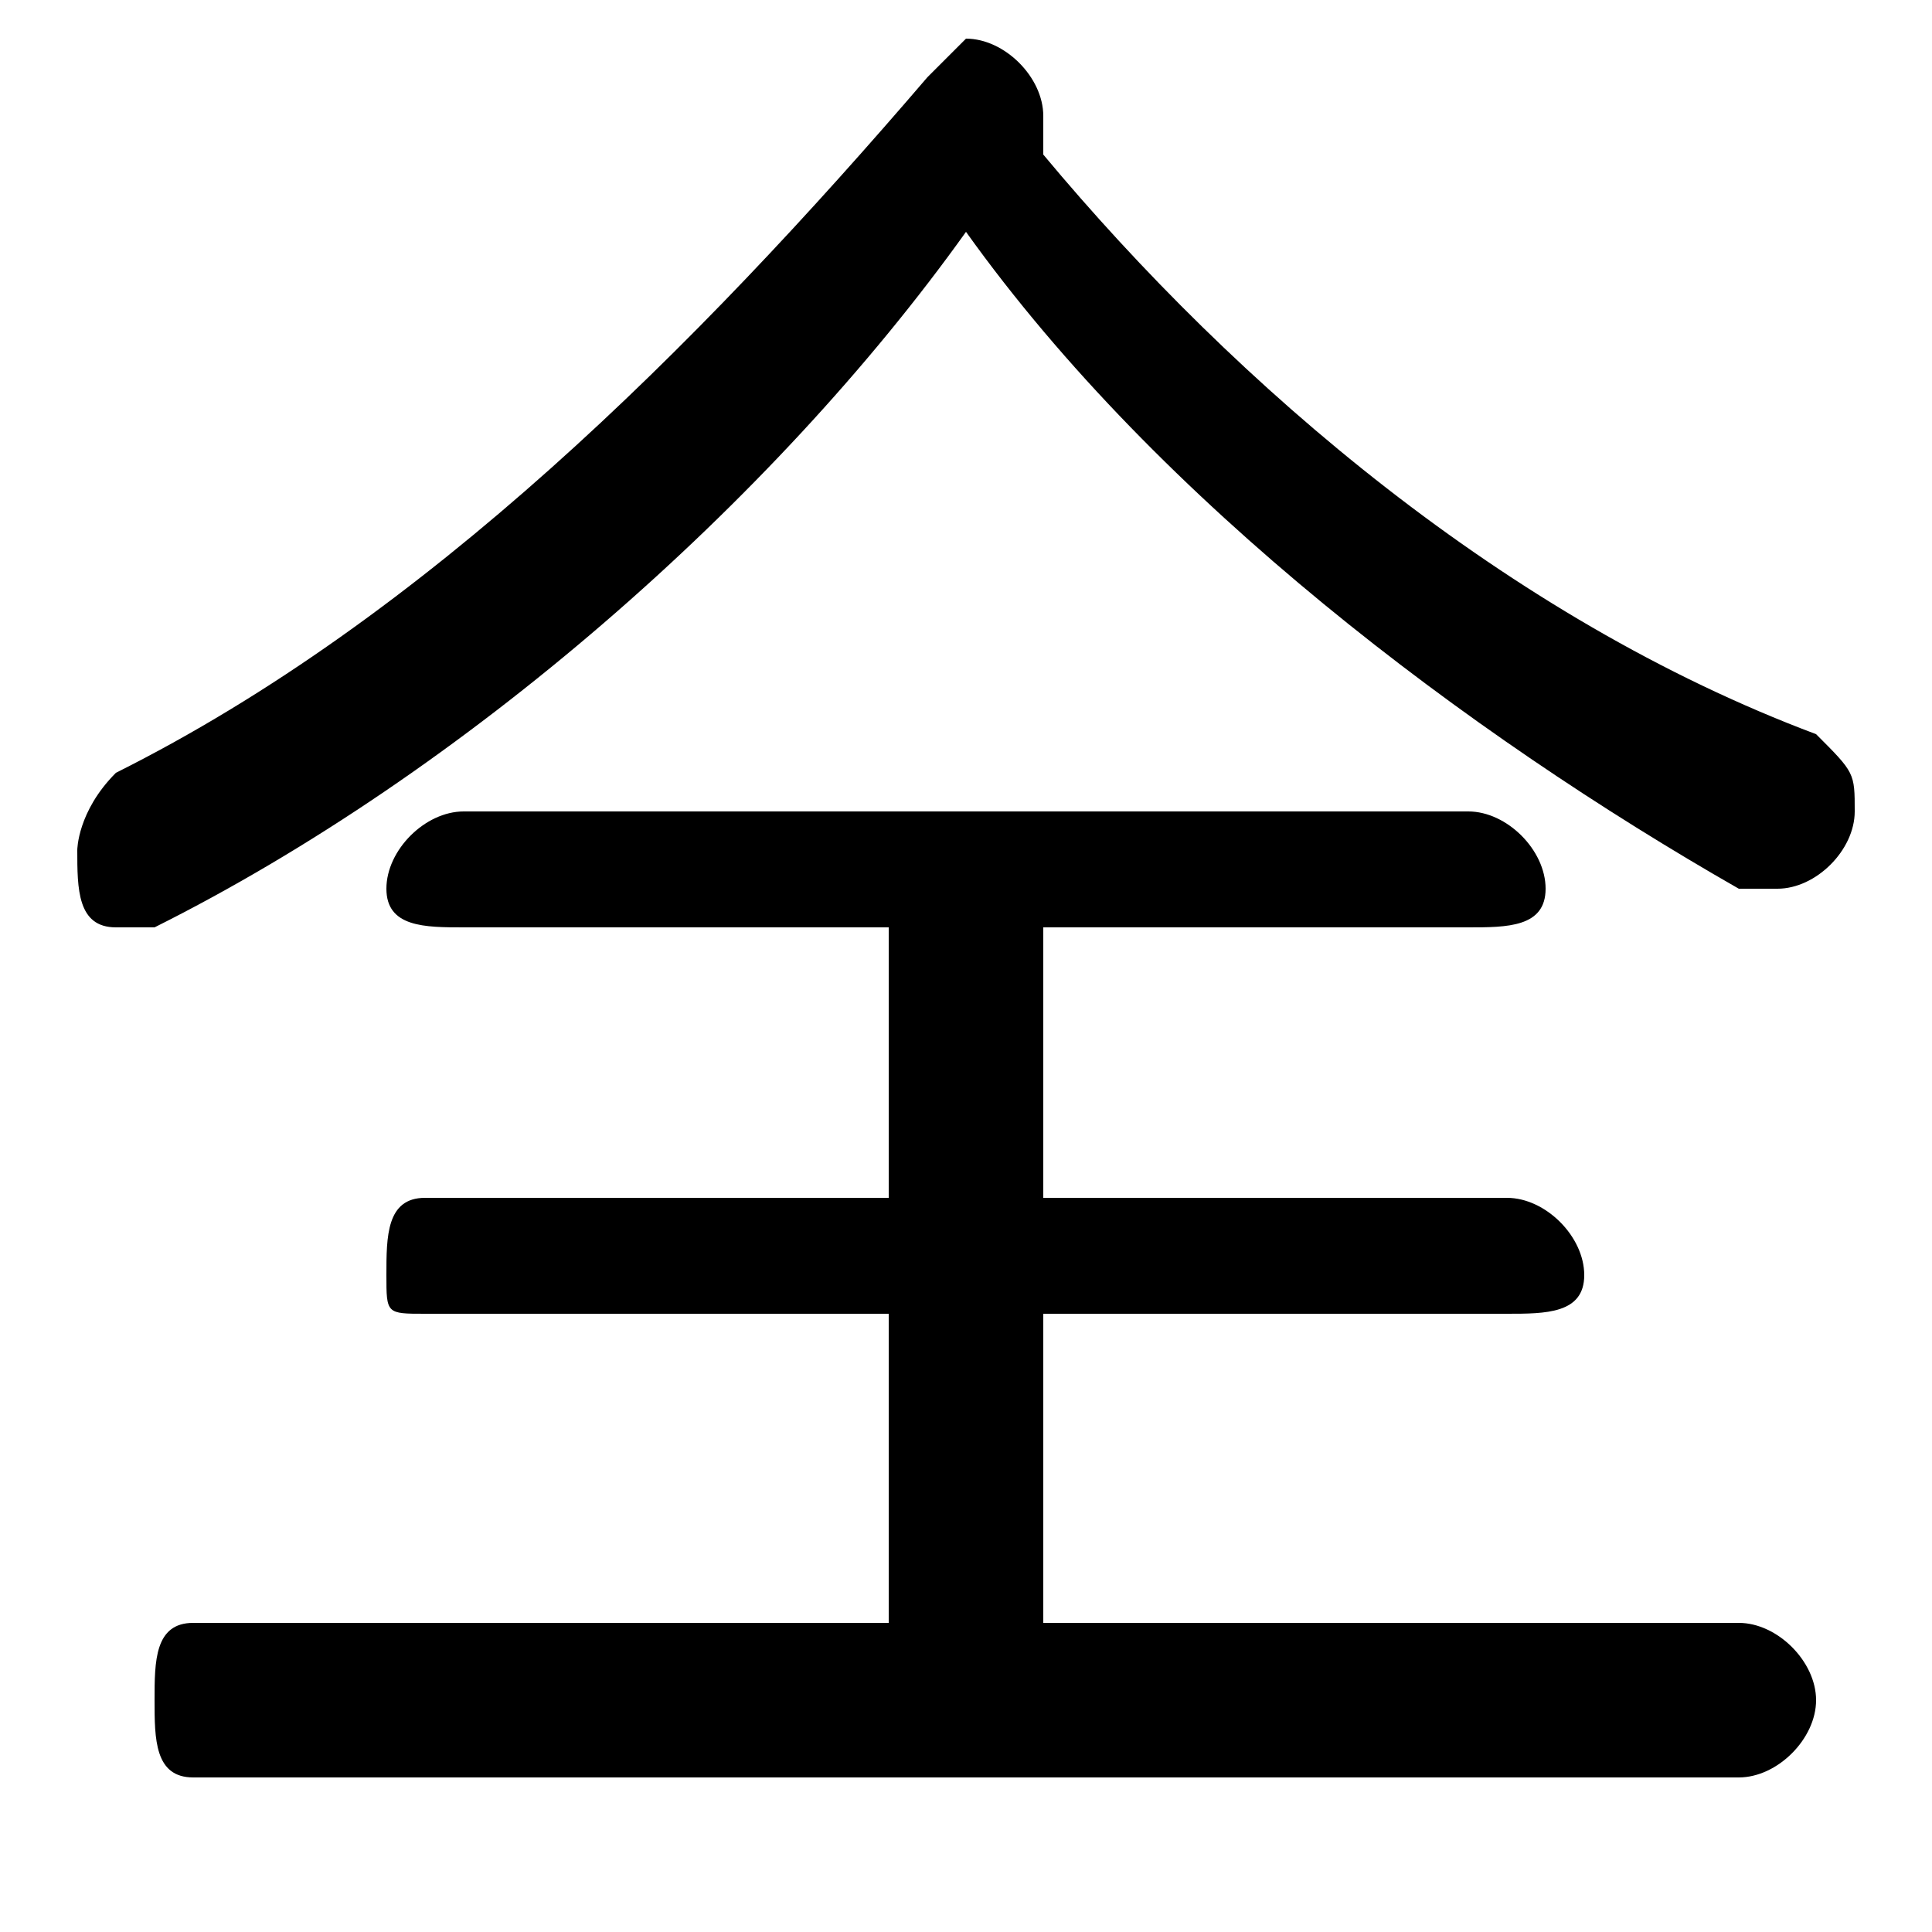<svg xmlns="http://www.w3.org/2000/svg" viewBox="0 -44.0 50.0 50.0">
    <rect x="0" y="-44.0" width="50.0" height="50.0" fill="#808080" stroke="none"/>
    <g transform="scale(1, -1)">
        <!-- ボディの枠 -->
        <rect x="0" y="-6.0" width="50.0" height="50.0"
            stroke="white" fill="white"/>
        <!-- グリフ座標系の原点 -->
        <circle cx="0" cy="0" r="5" fill="white"/>
        <!-- グリフのアウトライン -->
        <g style="fill:black;stroke:#000000;stroke-width:0;stroke-linecap:round;stroke-linejoin:round;">
        <path d="M 25.0 38.0 C 30.0 31.0 38.0 25.0 45.0 21.0 C 46.0 21.0 46.0 21.0 46.0 21.0 C 47.0 21.0 48.0 22.0 48.0 23.0 C 48.0 24.0 48.0 24.0 47.0 25.0 C 39.0 28.0 32.0 34.0 27.0 40.0 C 27.0 40.0 27.0 41.0 27.0 41.0 C 27.0 42.0 26.0 43.0 25.0 43.0 C 25.0 43.0 24.0 42.0 24.0 42.0 C 18.0 35.0 11.0 28.0 3.0 24.0 C 2.0 23.0 2.0 22.0 2.0 22.0 C 2.0 21.0 2.0 20.0 3.0 20.0 C 4.0 20.0 4.0 20.0 4.0 20.0 C 12.0 24.0 20.0 31.0 25.0 38.0 Z M 27.0 2.0 L 27.0 10.0 L 39.0 10.0 C 40.0 10.0 41.0 10.0 41.0 11.0 C 41.0 12.0 40.0 13.0 39.0 13.0 L 27.0 13.0 L 27.0 20.0 L 38.0 20.0 C 39.0 20.0 40.0 20.0 40.0 21.0 C 40.0 22.0 39.0 23.0 38.0 23.0 L 12.0 23.0 C 11.0 23.0 10.0 22.0 10.0 21.0 C 10.0 20.0 11.0 20.0 12.0 20.0 L 23.0 20.0 L 23.0 13.0 L 11.0 13.0 C 10.0 13.0 10.0 12.0 10.0 11.0 C 10.0 10.0 10.0 10.0 11.0 10.0 L 23.0 10.0 L 23.0 2.0 L 5.0 2.0 C 4.0 2.0 4.0 1.0 4.0 0.0 C 4.0 -1.0 4.0 -2.0 5.0 -2.0 L 45.0 -2.0 C 46.0 -2.0 47.0 -1.0 47.0 0.0 C 47.0 1.0 46.0 2.0 45.0 2.0 Z"/>
    </g>
    </g>
</svg>
